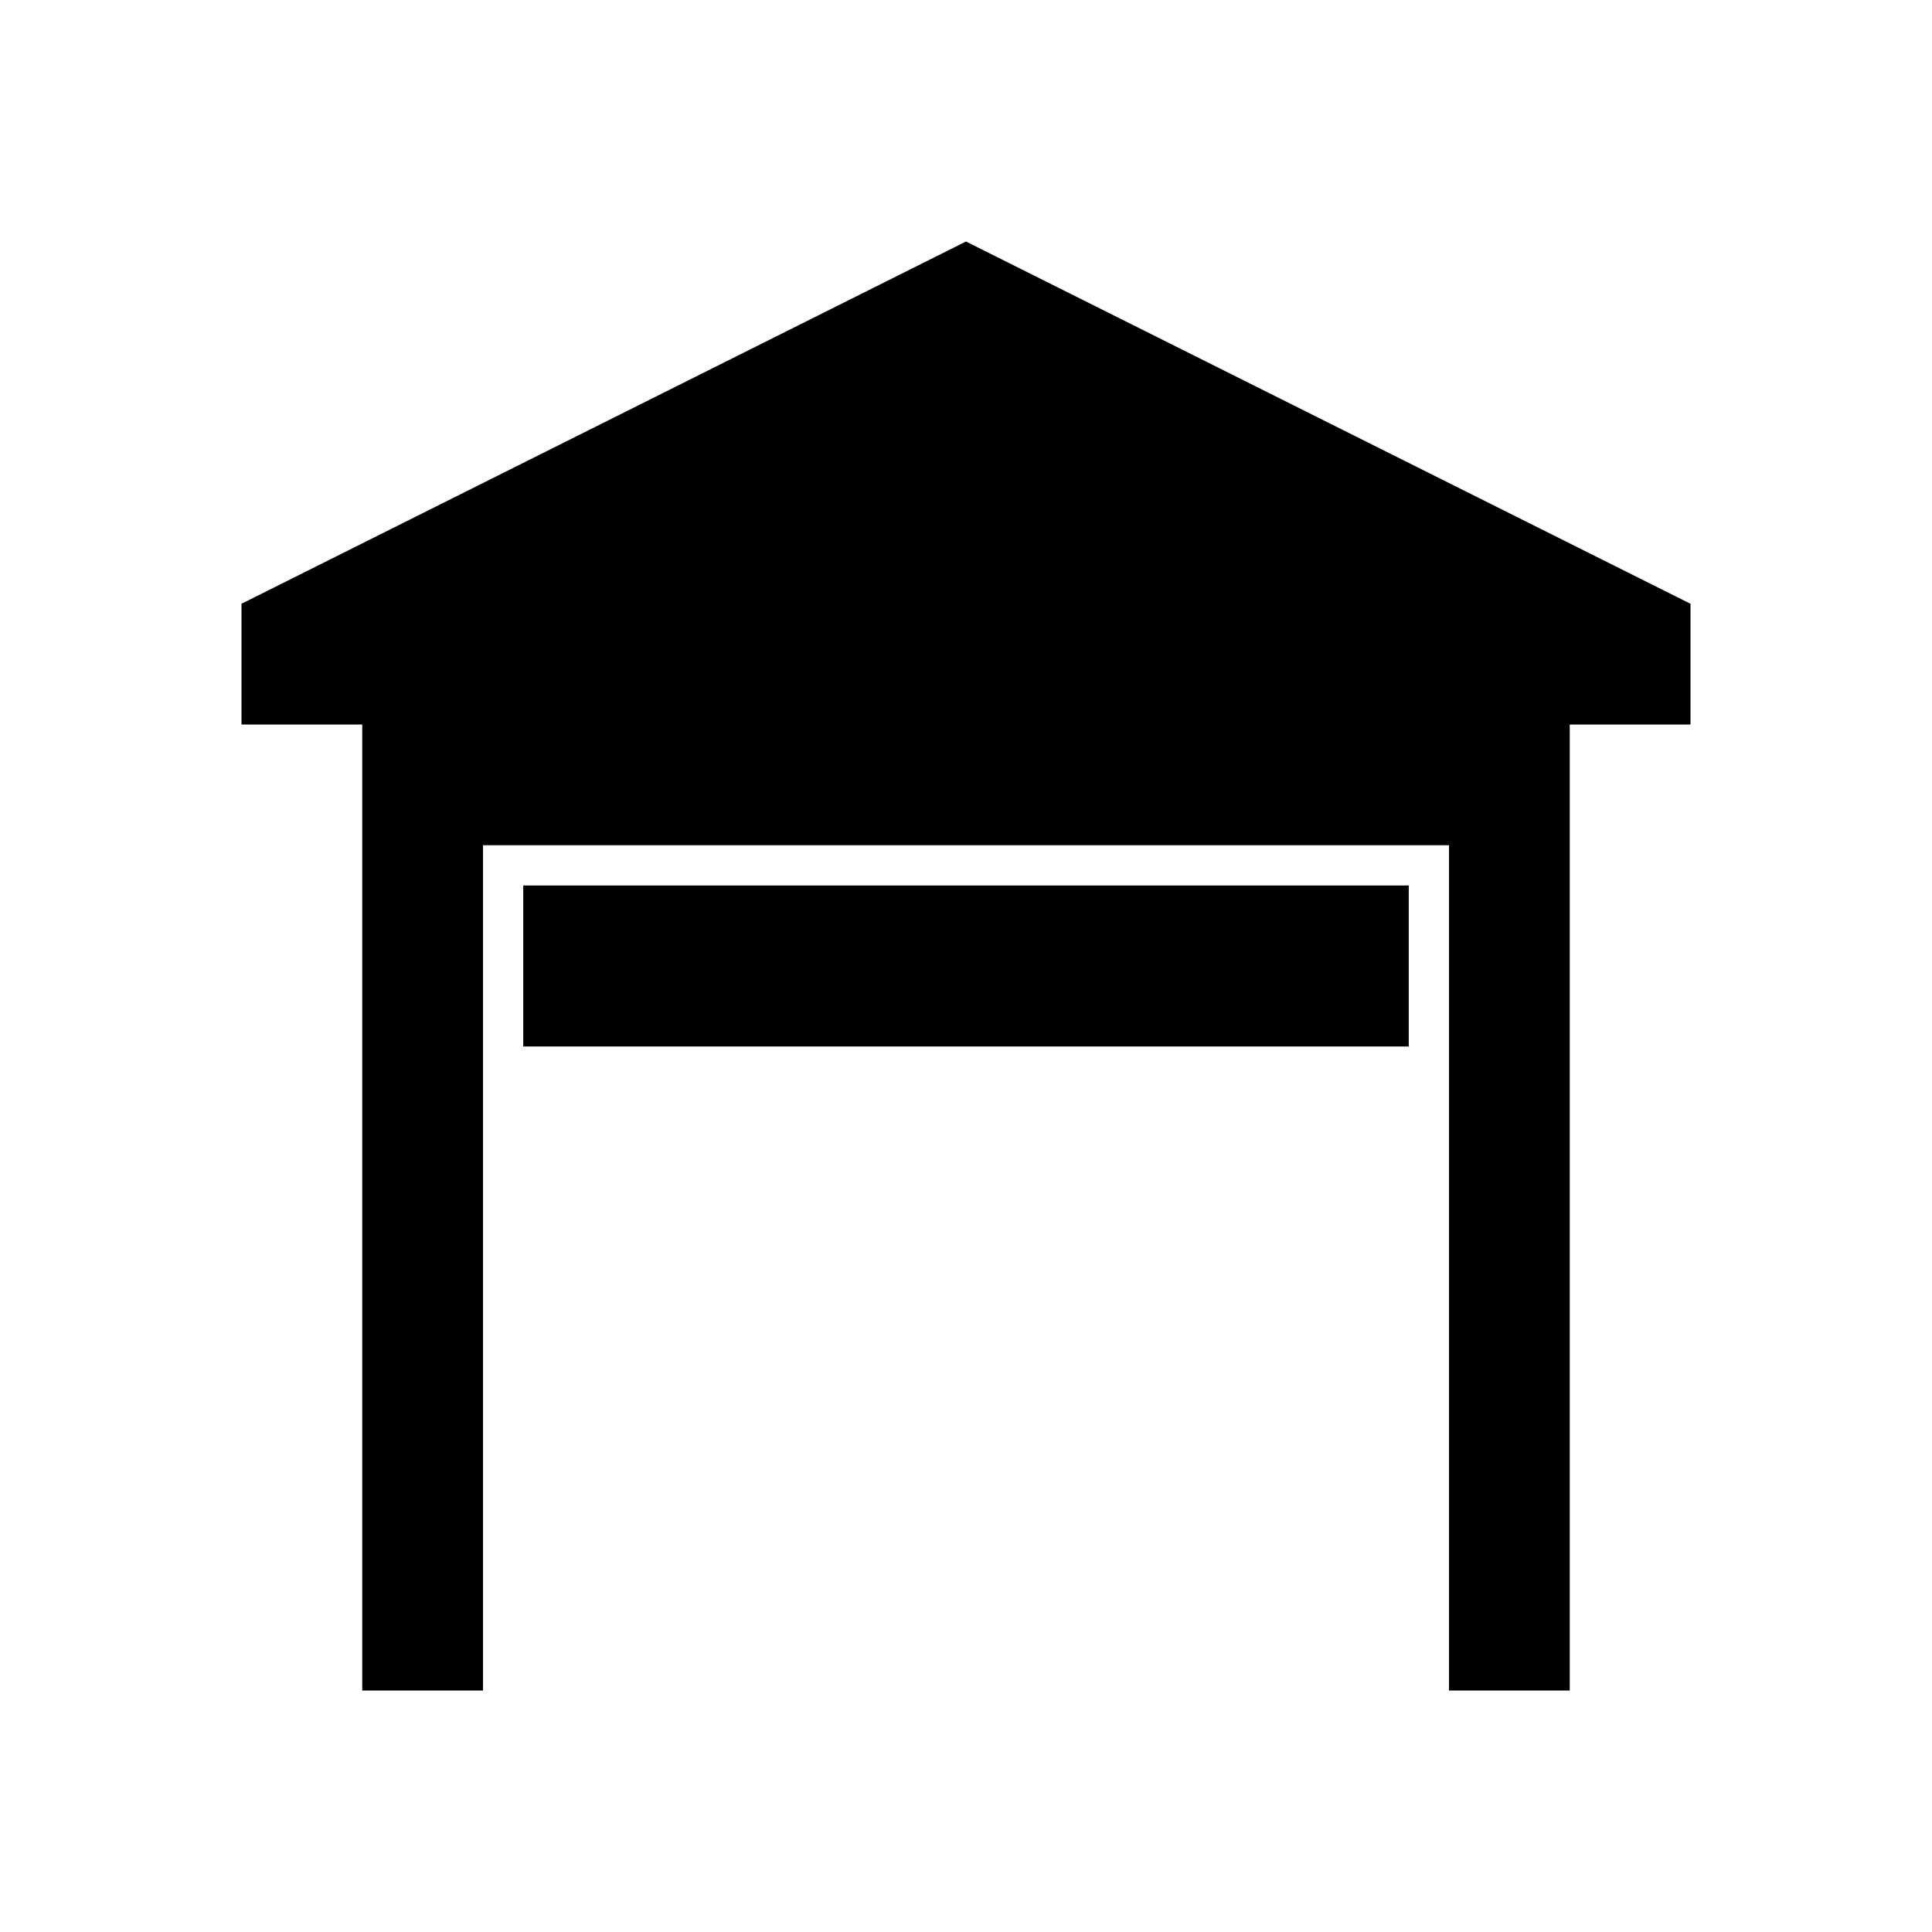 <?xml version="1.0" encoding="UTF-8" standalone="no"?>
<svg
   width="48"
   height="48"
   viewBox="0 0 48 48"
   version="1.1"
   id="garage_25_black"
   xmlns="http://www.w3.org/2000/svg"
   xmlns:svg="http://www.w3.org/2000/svg">
  <path style="fill:#000000;fill-opacity:1;stroke:none"
     d="M 12,42 H 9 V 18 H 6 v -3 l 18,-9 18,9 v 3 H 39 V 42 H 36 V 21 H 12 Z" />
  <rect style="fill:#000000;fill-opacity:1;stroke:none"
     width="22" height="4" x="13" y="22" />
</svg>
